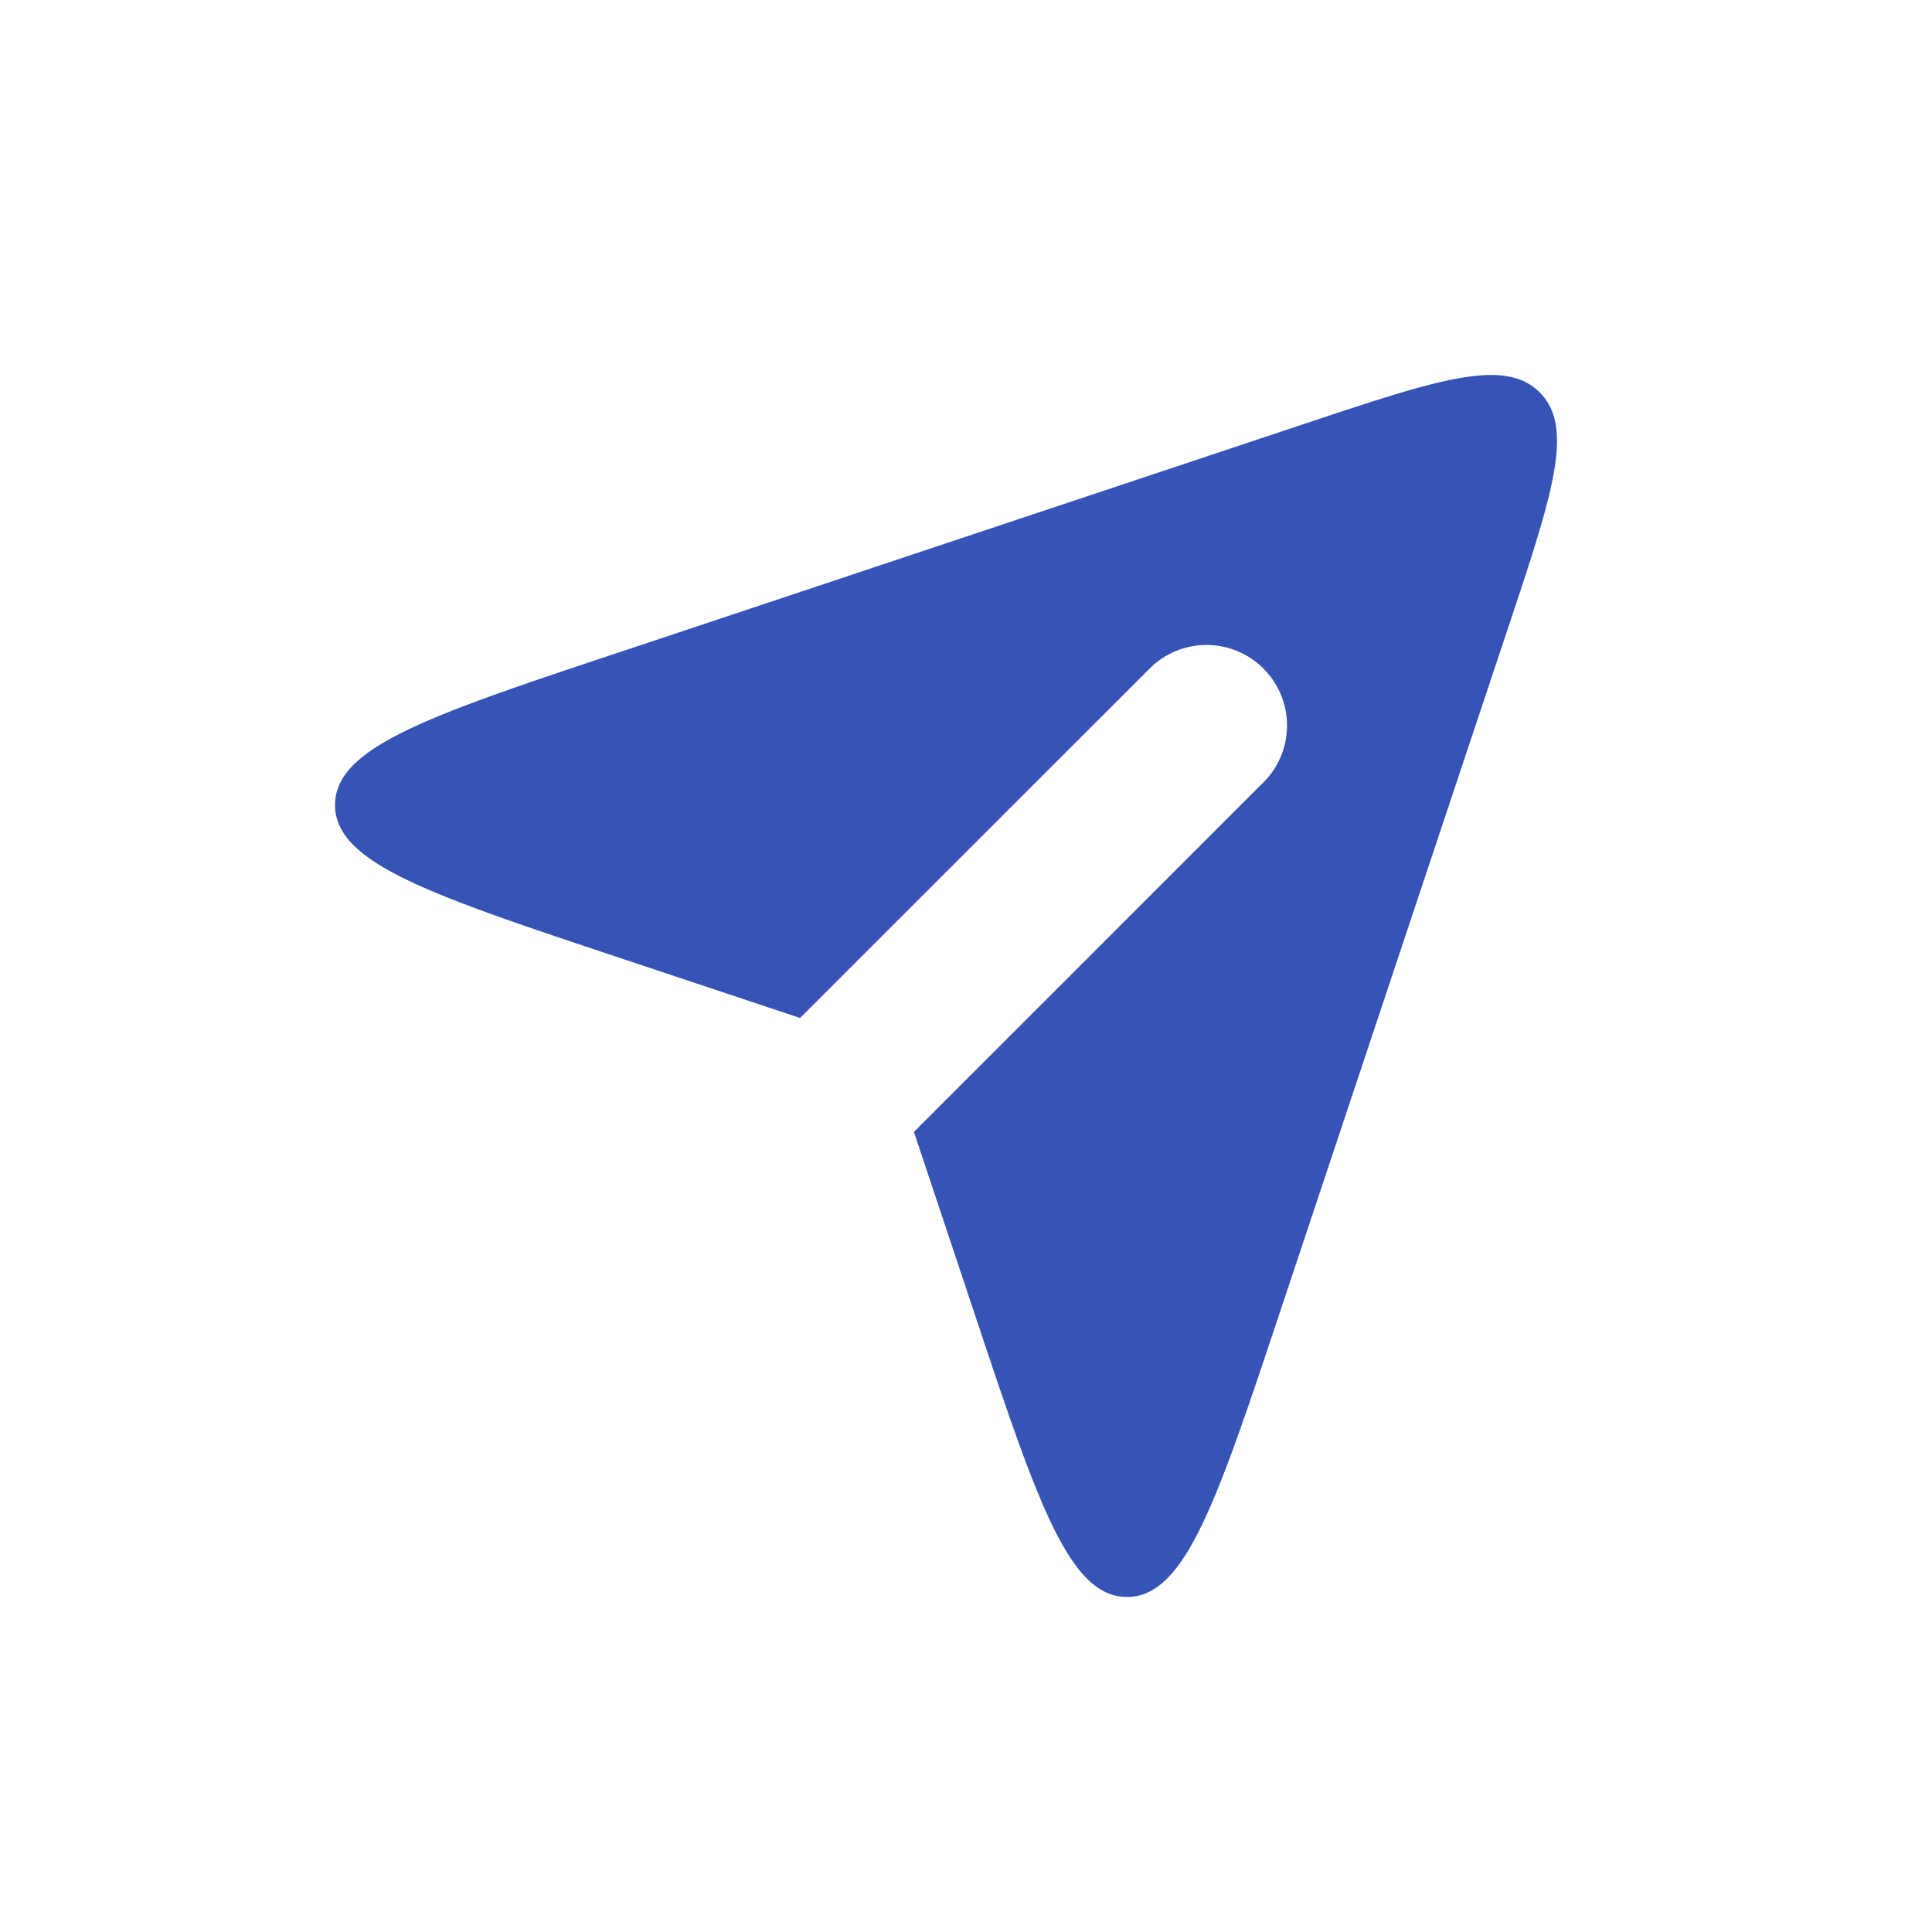 <svg xmlns="http://www.w3.org/2000/svg" width="24" height="24" fill="none" viewBox="0 0 24 24">
  <path fill="#3654B6" fill-rule="evenodd" d="m9.94 12.646-2.248-.749c-2.353-.784-3.53-1.176-3.53-1.897 0-.72 1.177-1.113 3.53-1.897l8.513-2.838c1.656-.552 2.484-.828 2.921-.391.437.437.161 1.265-.39 2.92l-2.839 8.514c-.784 2.353-1.176 3.53-1.897 3.53-.72 0-1.113-1.177-1.897-3.53l-.75-2.247 4.354-4.354a1 1 0 0 0-1.414-1.414l-4.354 4.353Z" clip-rule="evenodd"/>
</svg>
